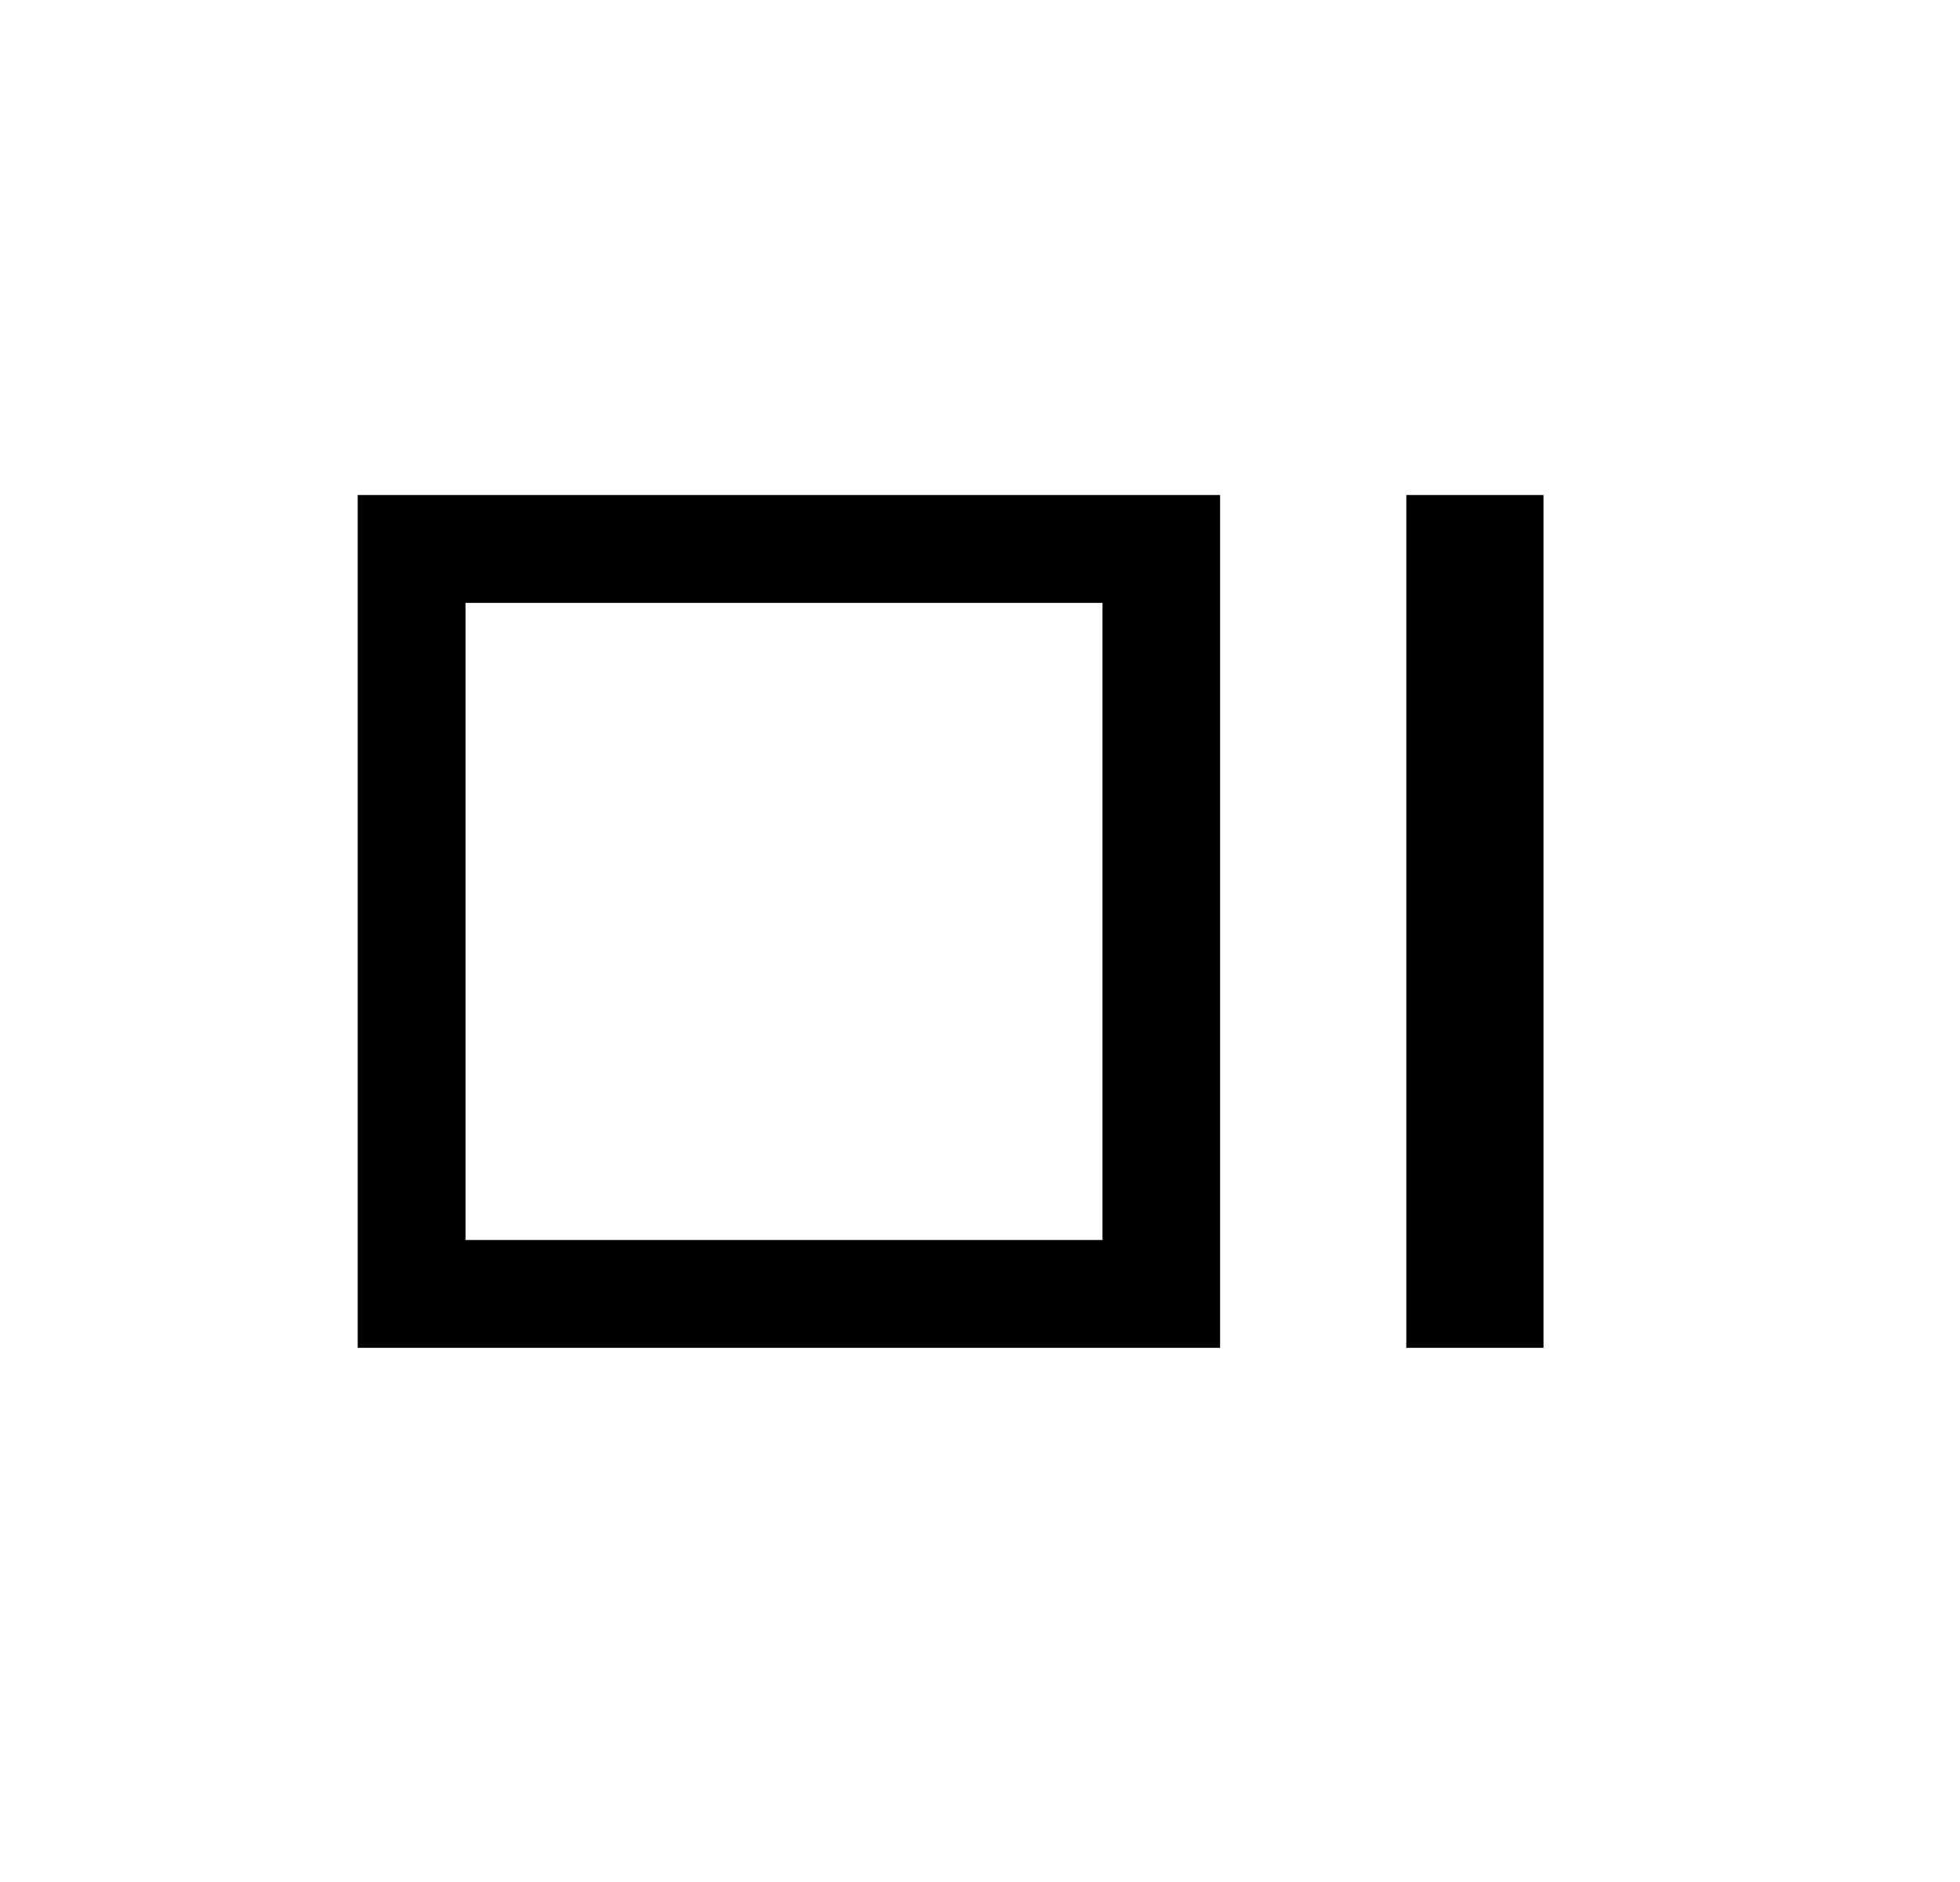 <?xml version="1.0" encoding="UTF-8" standalone="no"?>
<!DOCTYPE svg PUBLIC "-//W3C//DTD SVG 20010904//EN"
              "http://www.w3.org/TR/2001/REC-SVG-20010904/DTD/svg10.dtd">

<svg xmlns="http://www.w3.org/2000/svg"
     width="2.777in" height="2.666in"
     viewBox="0 0 200 192">
  <path id="Selection"
        fill="black" stroke="black" stroke-width="1"
        d="M 124.00,51.00
           C 124.00,51.00 124.00,137.00 124.00,137.00
             124.00,137.00 37.00,137.00 37.00,137.00
             37.00,137.00 37.00,51.00 37.00,51.00
             37.00,51.00 124.00,51.00 124.00,51.00 Z
           M 157.00,51.00
           C 157.00,51.00 157.00,137.00 157.00,137.00
             157.00,137.00 144.00,137.00 144.00,137.00
             144.00,137.00 144.00,51.00 144.00,51.00
             144.00,51.00 157.00,51.00 157.00,51.00 Z
           M 47.00,61.00
           C 47.00,61.00 47.00,127.00 47.00,127.00
             47.00,127.00 113.00,127.00 113.00,127.00
             113.00,127.00 113.00,61.00 113.00,61.00
             113.00,61.00 47.00,61.00 47.00,61.00 Z" />
</svg>
